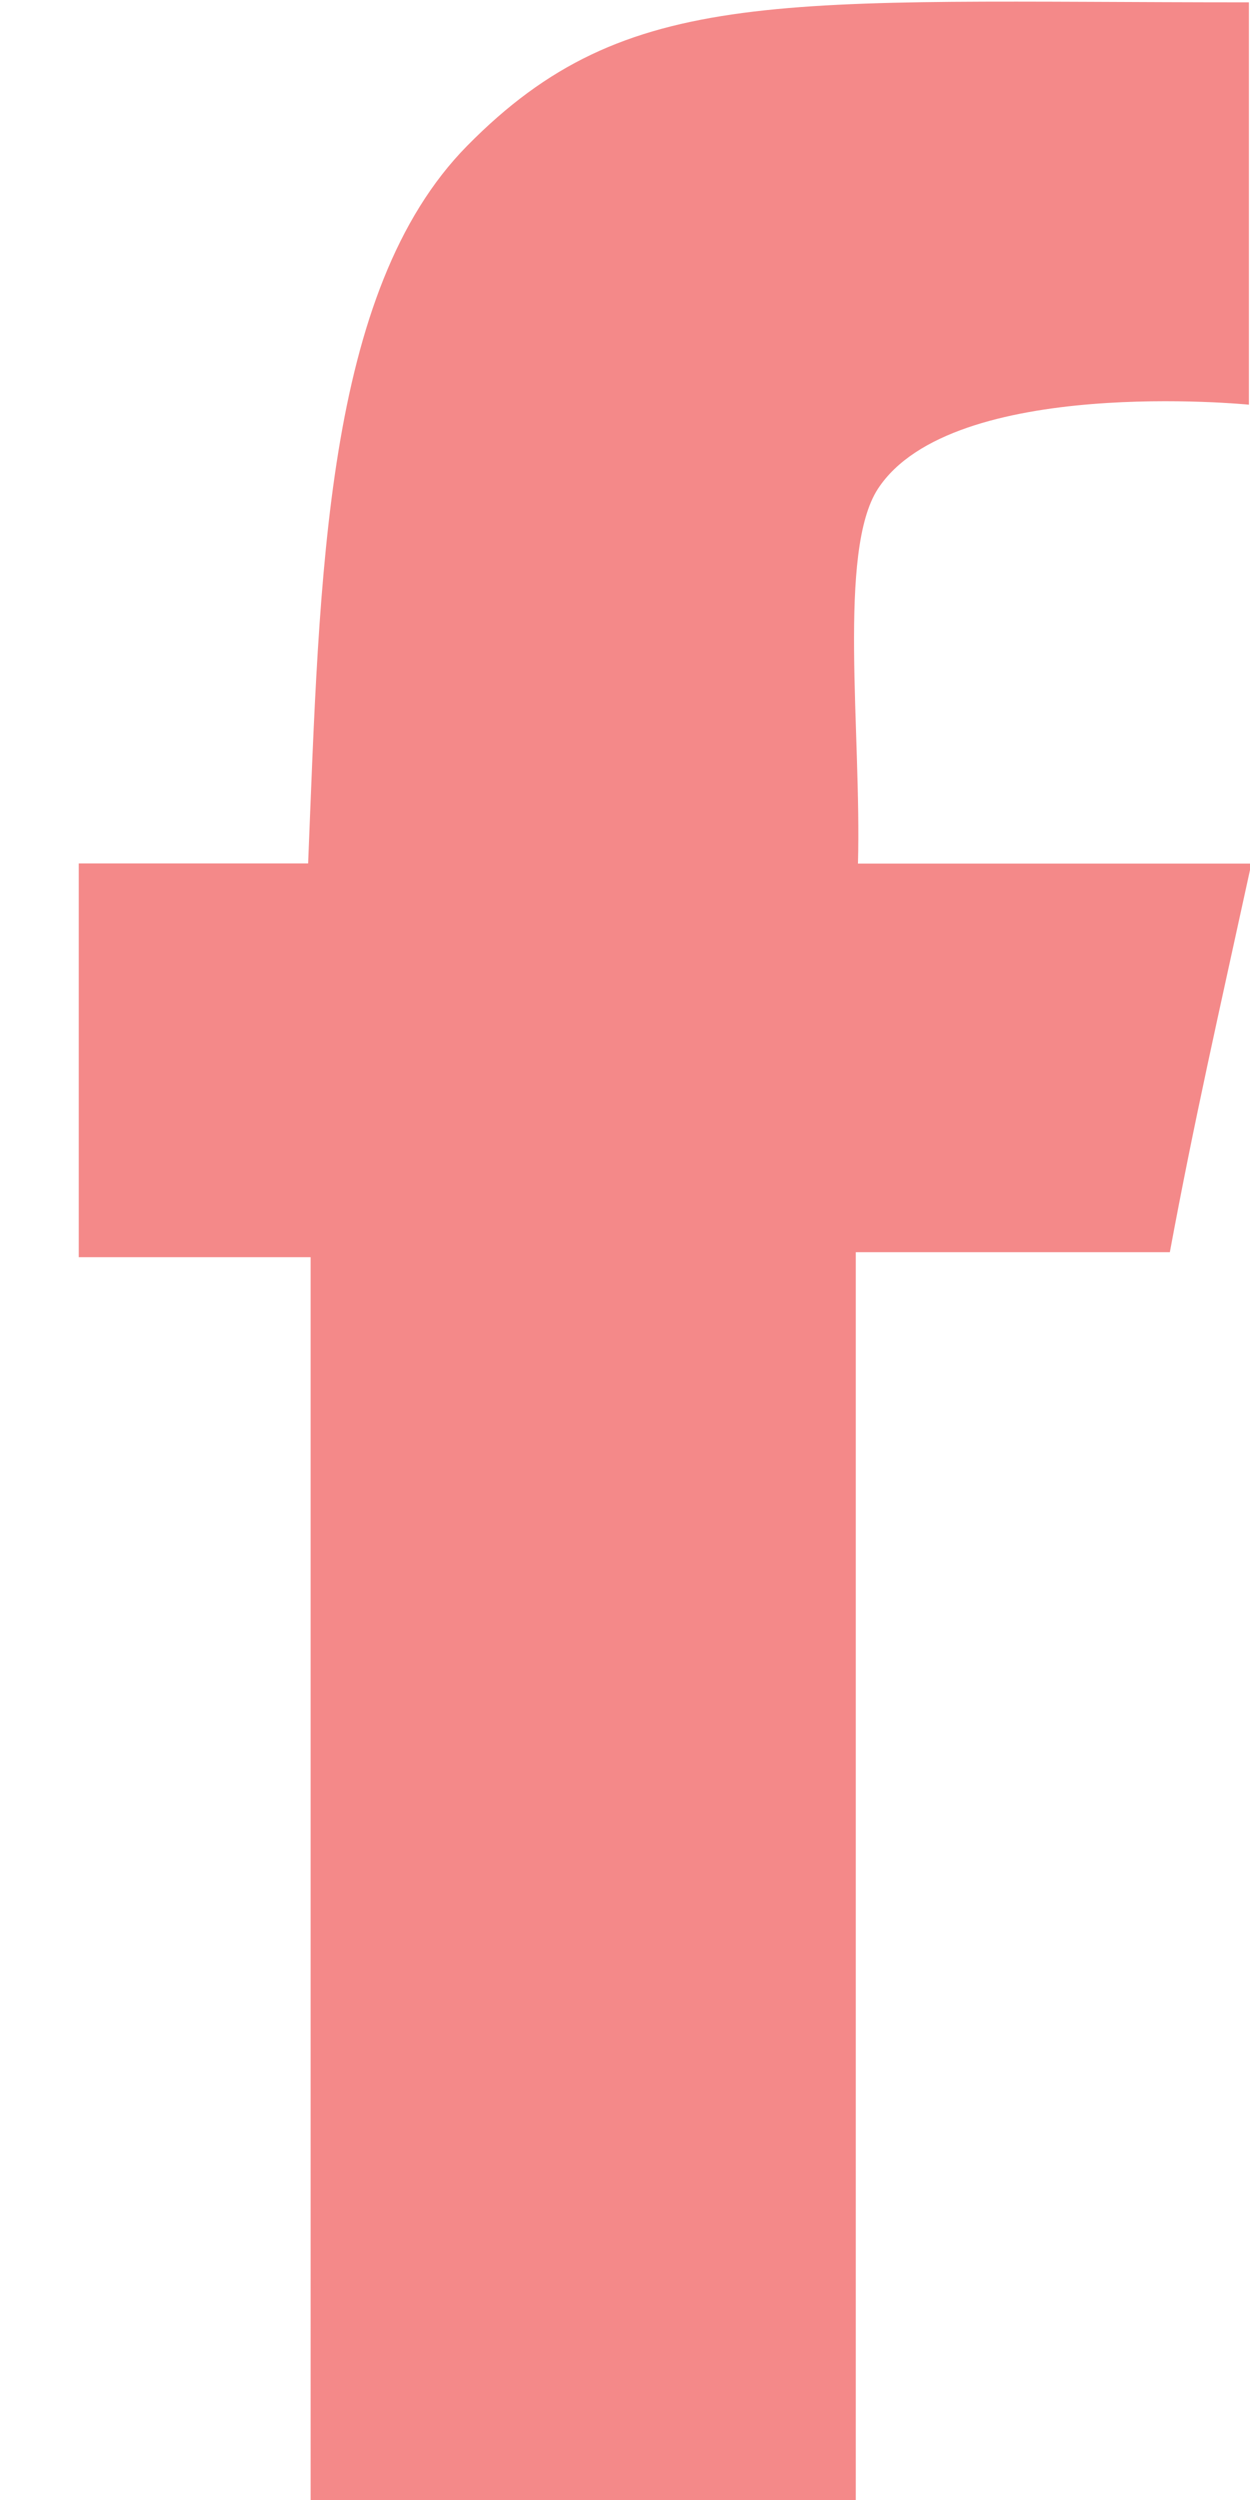 <svg xmlns="http://www.w3.org/2000/svg" width="8" height="16" viewBox="0 0 8 16"><g><g><path fill="#f48989" d="M7.993.015V2.59s-1.898-.189-2.374.538c-.26.399-.105 1.563-.128 2.399h2.518c-.213.978-.365 1.64-.522 2.487h-2.01v8.002H1.988v-7.97H.504v-2.52h1.468c.075-1.84.103-3.664 1.018-4.593C4.018-.11 4.998.015 7.993.015z"/></g></g></svg>